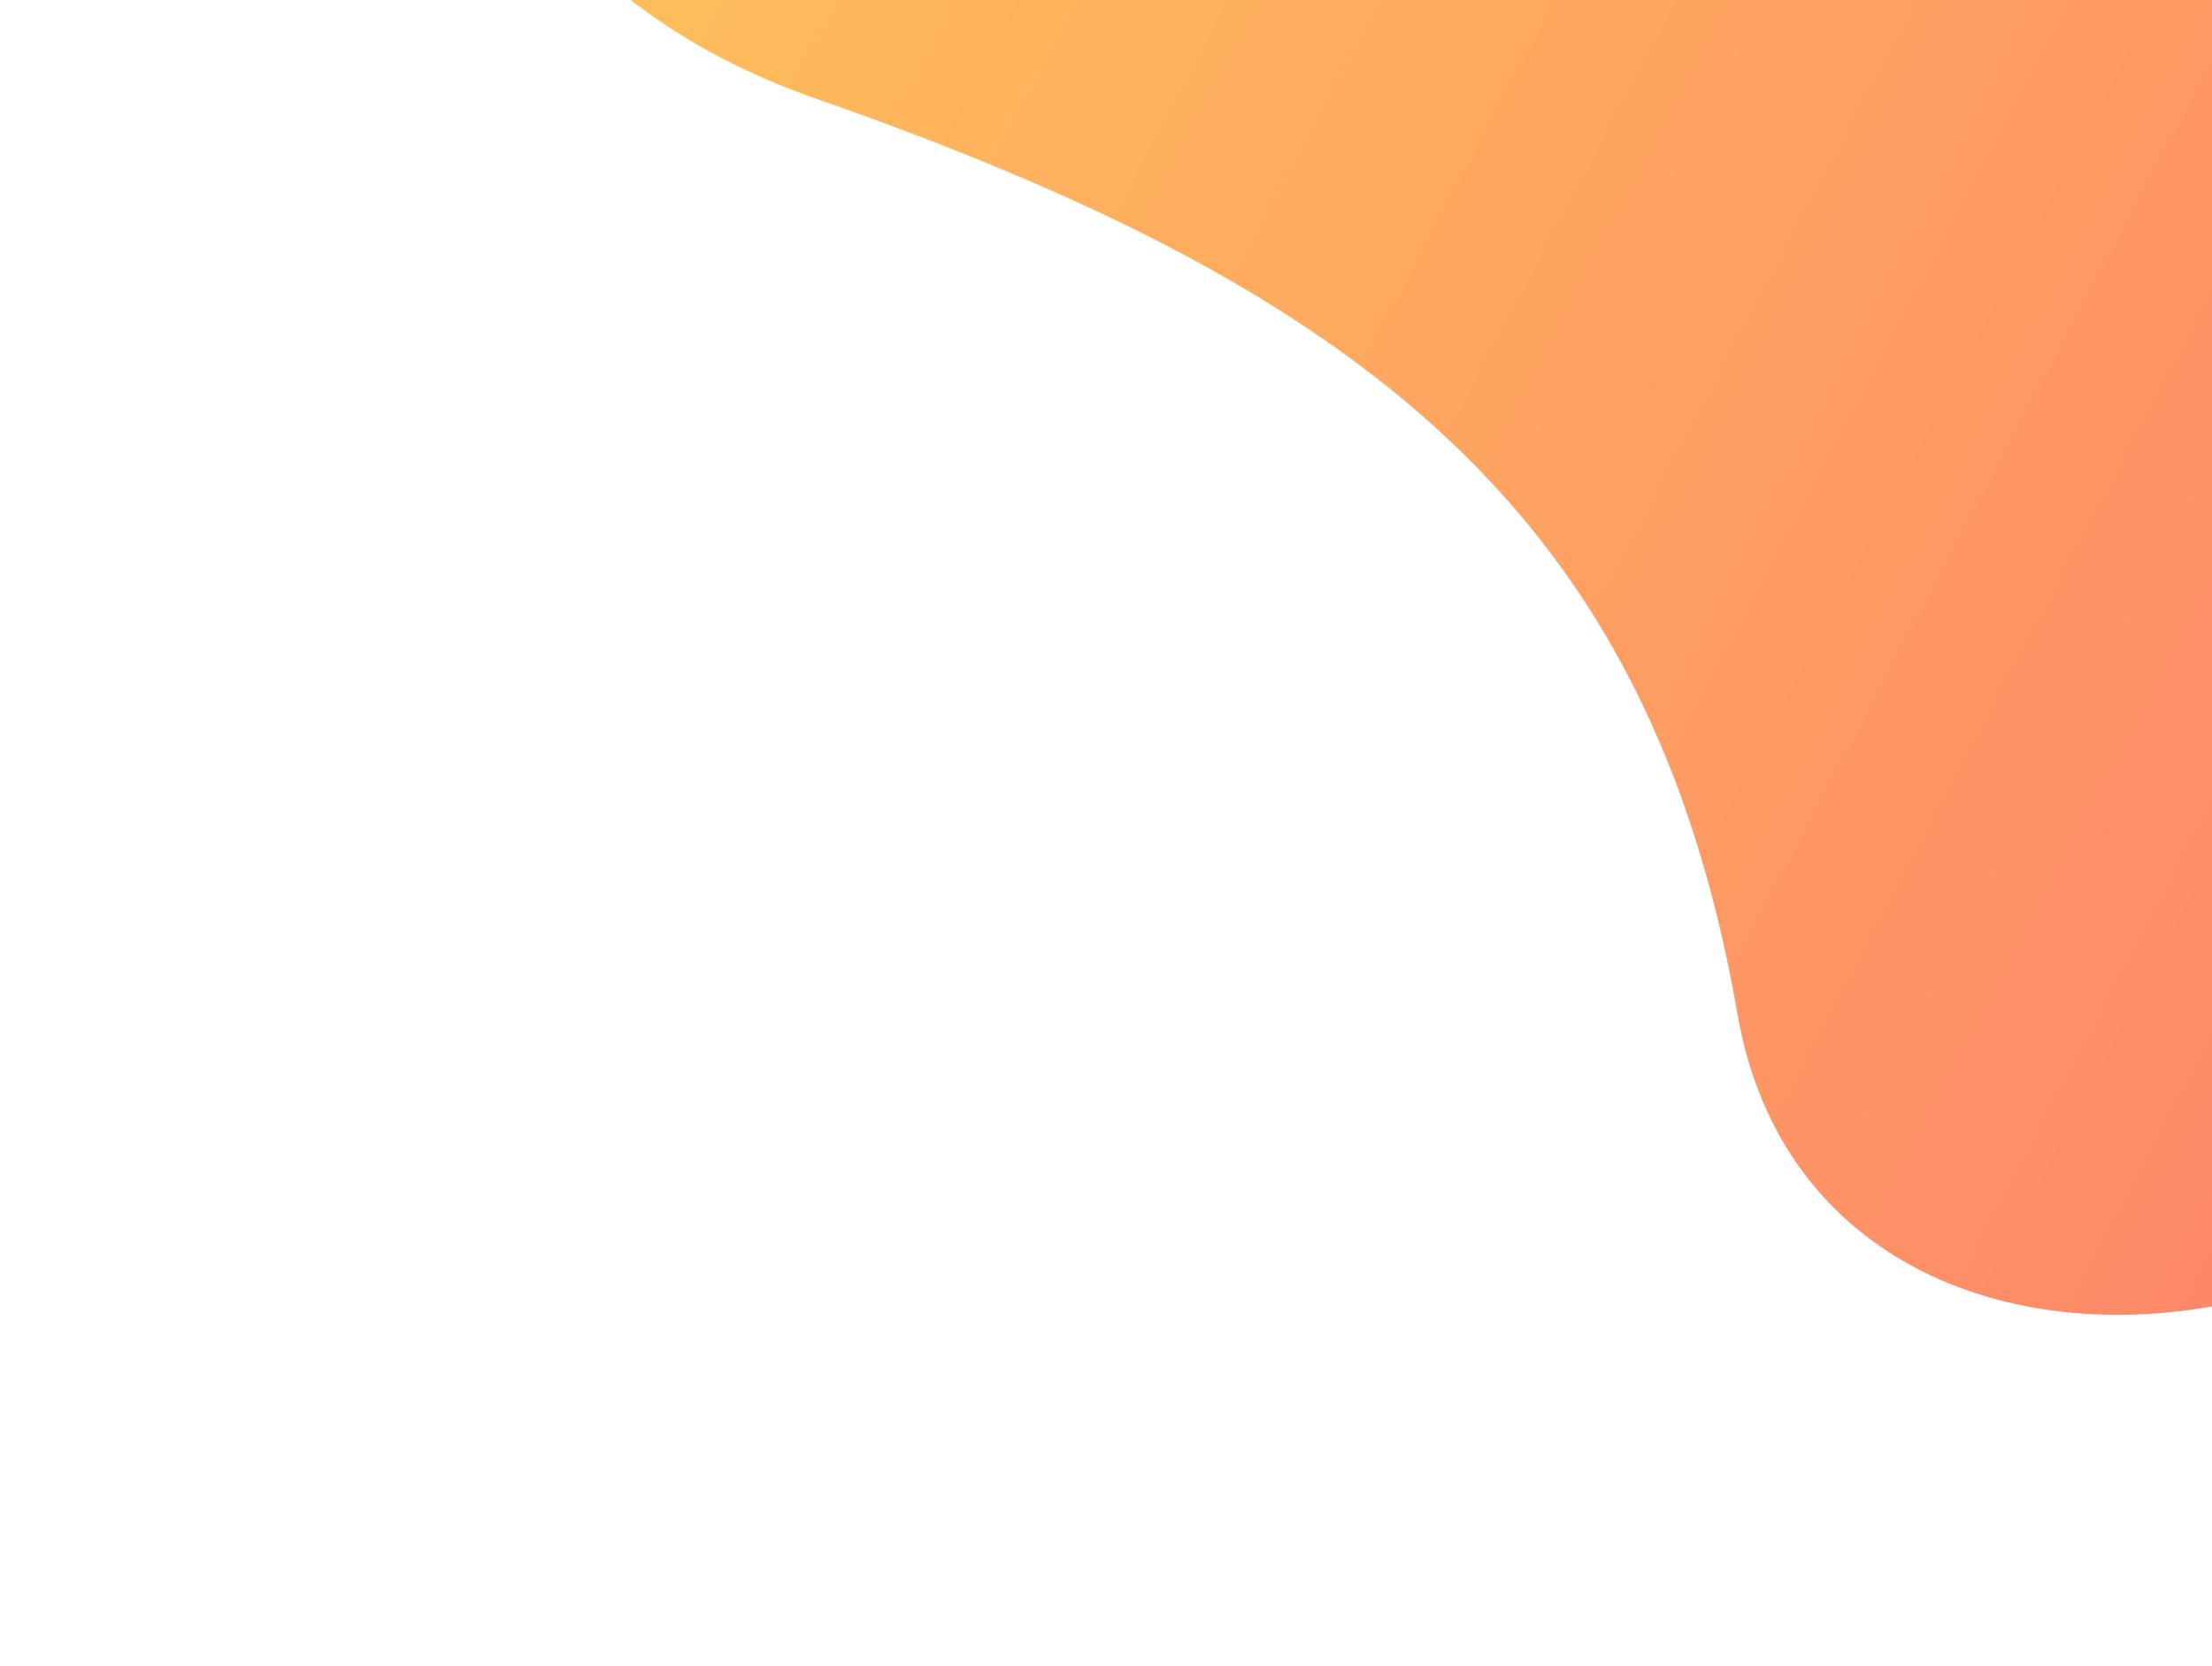 <svg width="1062" height="800" viewBox="0 0 1062 800" fill="none" xmlns="http://www.w3.org/2000/svg">
<g opacity="0.7" filter="url(#filter0_f_2424_1253)">
<path d="M392.026 47.467C182.402 -25.738 186.458 -230.549 214.69 -323.804C302.135 -612.658 594.498 -490.19 901.66 -398.924C1208.82 -307.659 1309.2 47.85 1297.66 352.469C1286.11 657.088 875.948 727.493 834.196 486.93C792.445 246.367 654.057 138.974 392.026 47.467Z" fill="url(#paint0_linear_2424_1253)"/>
</g>
<defs>
<filter id="filter0_f_2424_1253" x="0.821" y="-704.449" width="1497.72" height="1535.75" filterUnits="userSpaceOnUse" color-interpolation-filters="sRGB">
<feFlood flood-opacity="0" result="BackgroundImageFix"/>
<feBlend mode="normal" in="SourceGraphic" in2="BackgroundImageFix" result="shape"/>
<feGaussianBlur stdDeviation="100" result="effect1_foregroundBlur_2424_1253"/>
</filter>
<linearGradient id="paint0_linear_2424_1253" x1="1168.09" y1="713.562" x2="-34.245" y2="77.665" gradientUnits="userSpaceOnUse">
<stop stop-color="#FC4B2C"/>
<stop offset="1" stop-color="#FFB60E"/>
</linearGradient>
</defs>
</svg>
